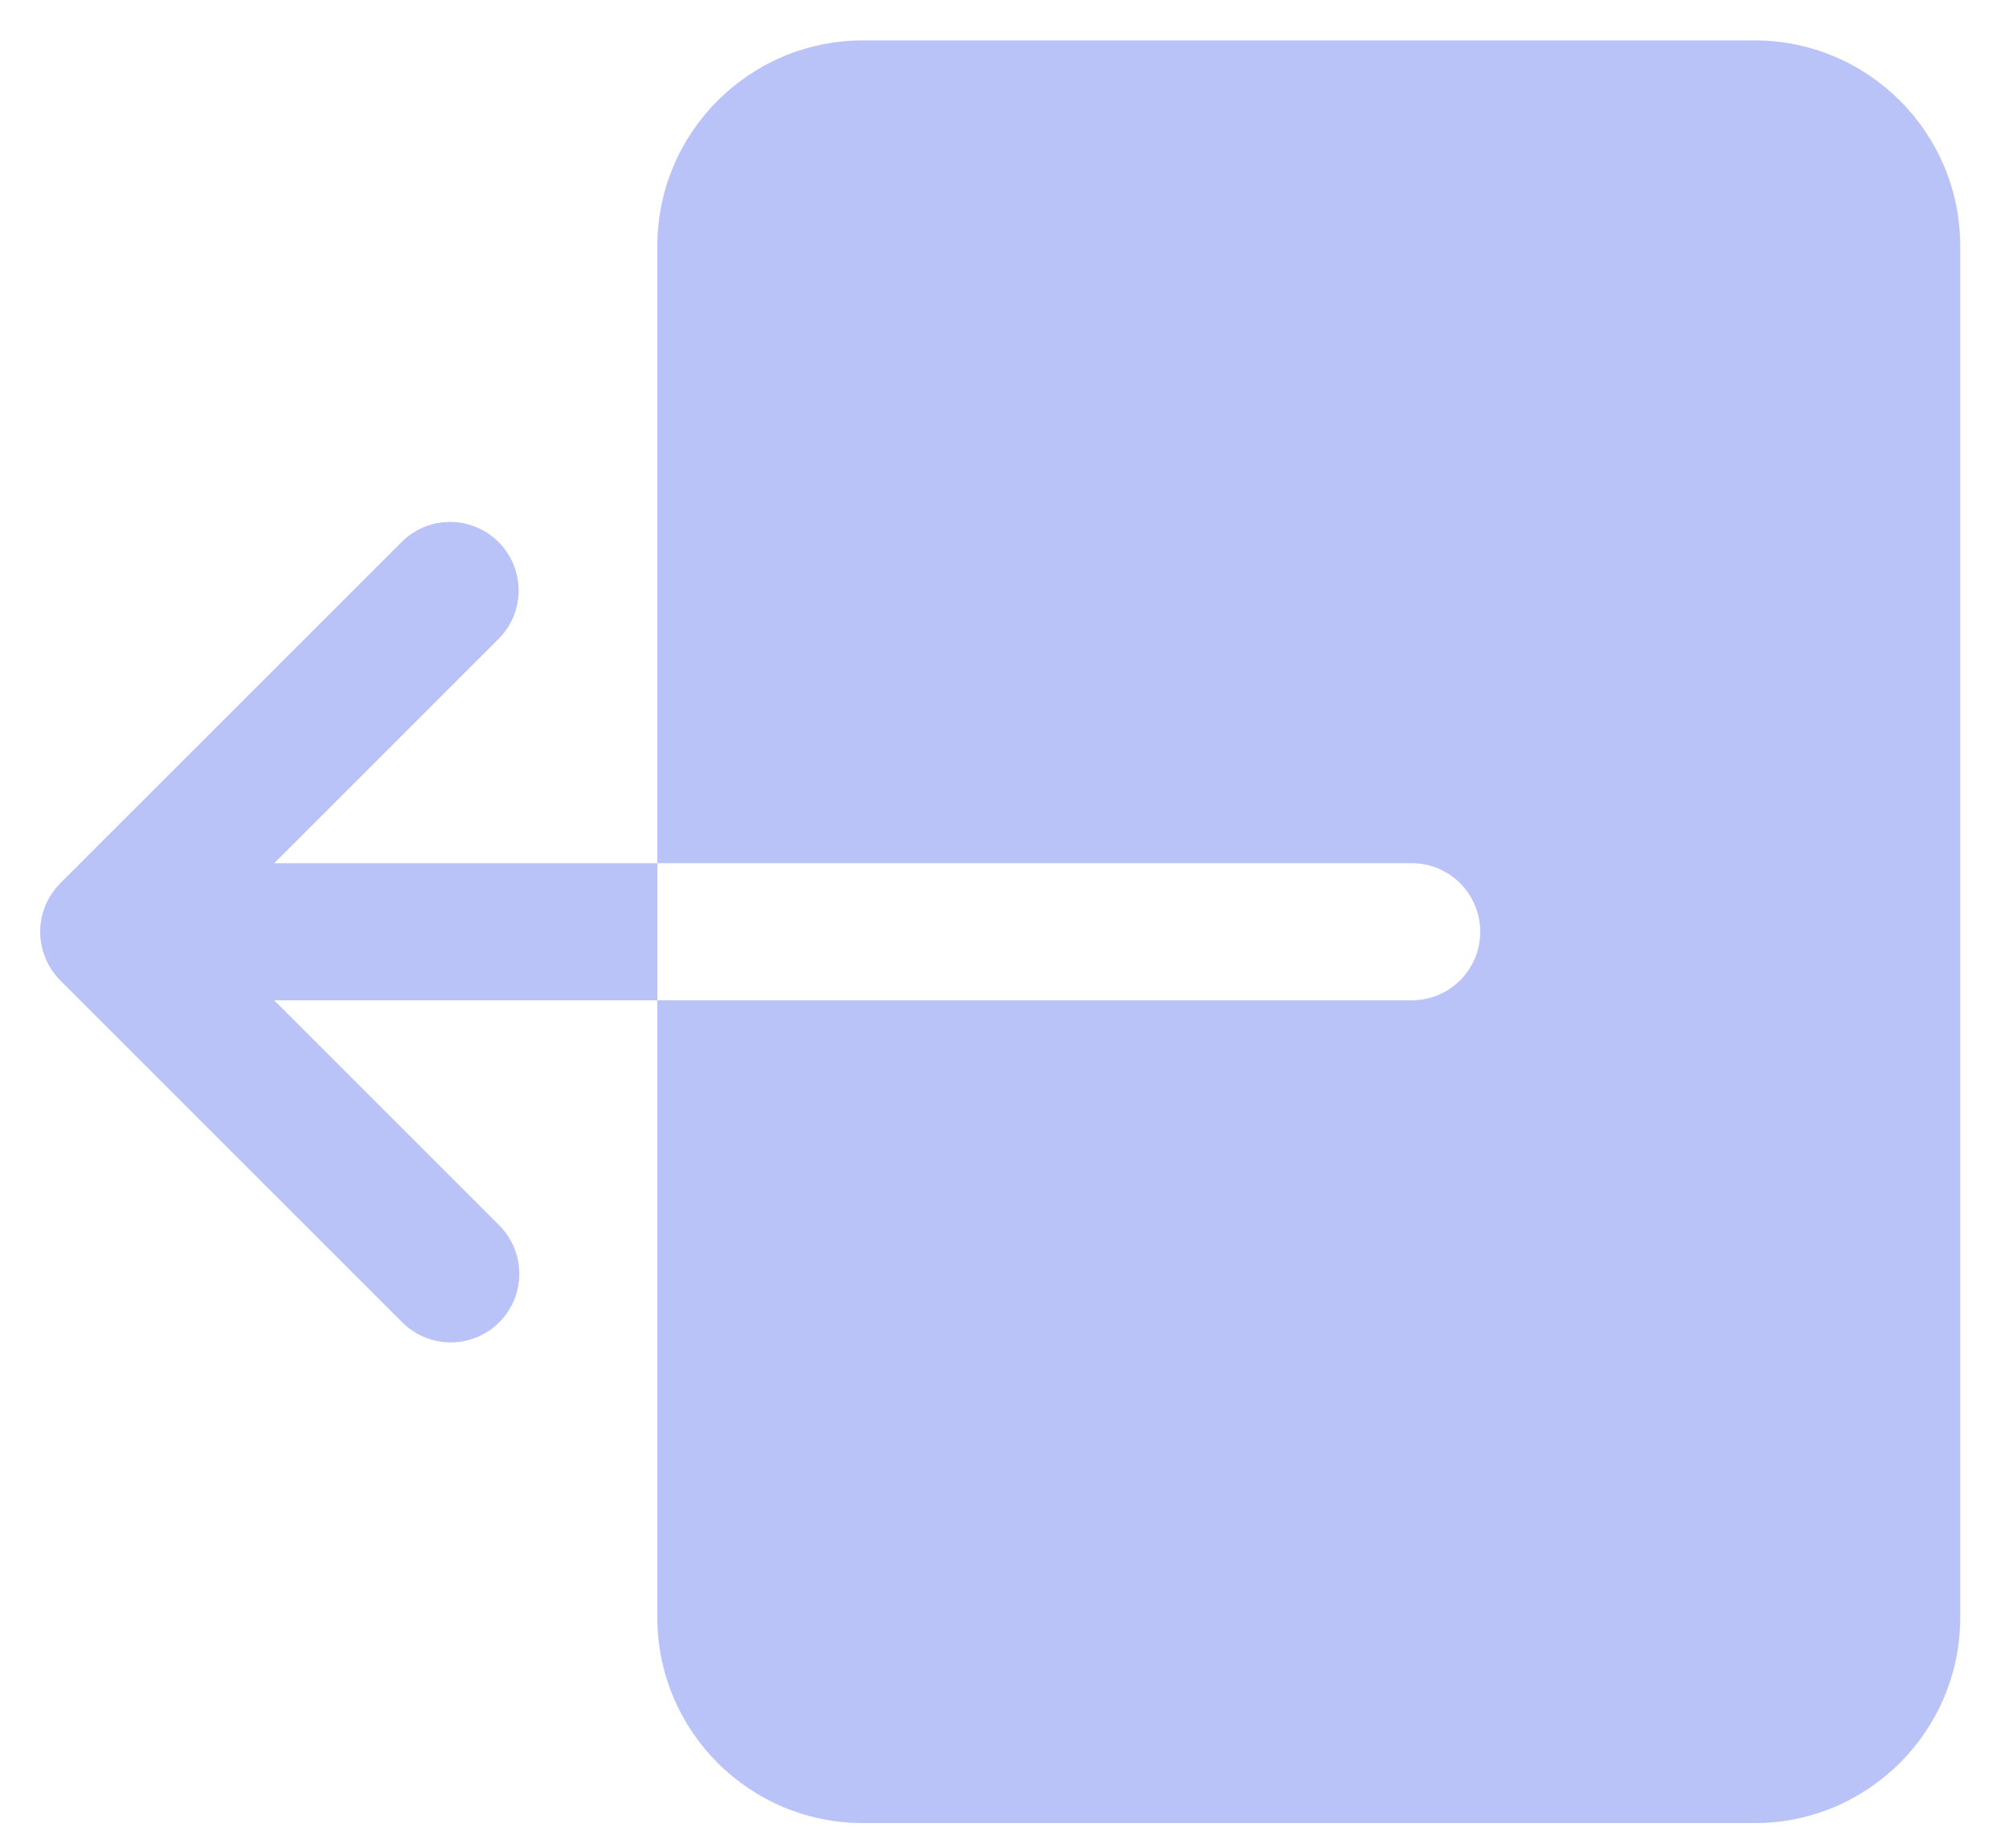<svg xmlns="http://www.w3.org/2000/svg" width="25" height="23" viewBox="0 0 25 23">
  <path fill="#B9C3F8" d="M7.68 10.243L2.913 10.243 5.723 7.433C6.045 7.09 6.028 6.55 5.684 6.227 5.355 5.919 4.844 5.919 4.516 6.228L.249 10.494C.006 10.738-.067 11.105.065 11.424.108 11.527.17 11.621.249 11.701L4.516 15.968C4.855 16.295 5.395 16.286 5.723 15.947 6.042 15.616 6.042 15.092 5.723 14.761L2.912 11.95 7.68 11.95 7.68 10.243zM21.333.003L10.24.003C8.826.003 7.68 1.15 7.68 2.563L7.68 10.243 17.067 10.243C17.538 10.243 17.92 10.625 17.92 11.097 17.92 11.568 17.538 11.95 17.067 11.95L7.68 11.95 7.68 19.63C7.68 21.044 8.826 22.19 10.24 22.19L21.333 22.19C22.747 22.19 23.893 21.044 23.893 19.63L23.893 2.563C23.893 1.15 22.747.003 21.333.003z" transform="translate(.5 .5)"/>
</svg>
